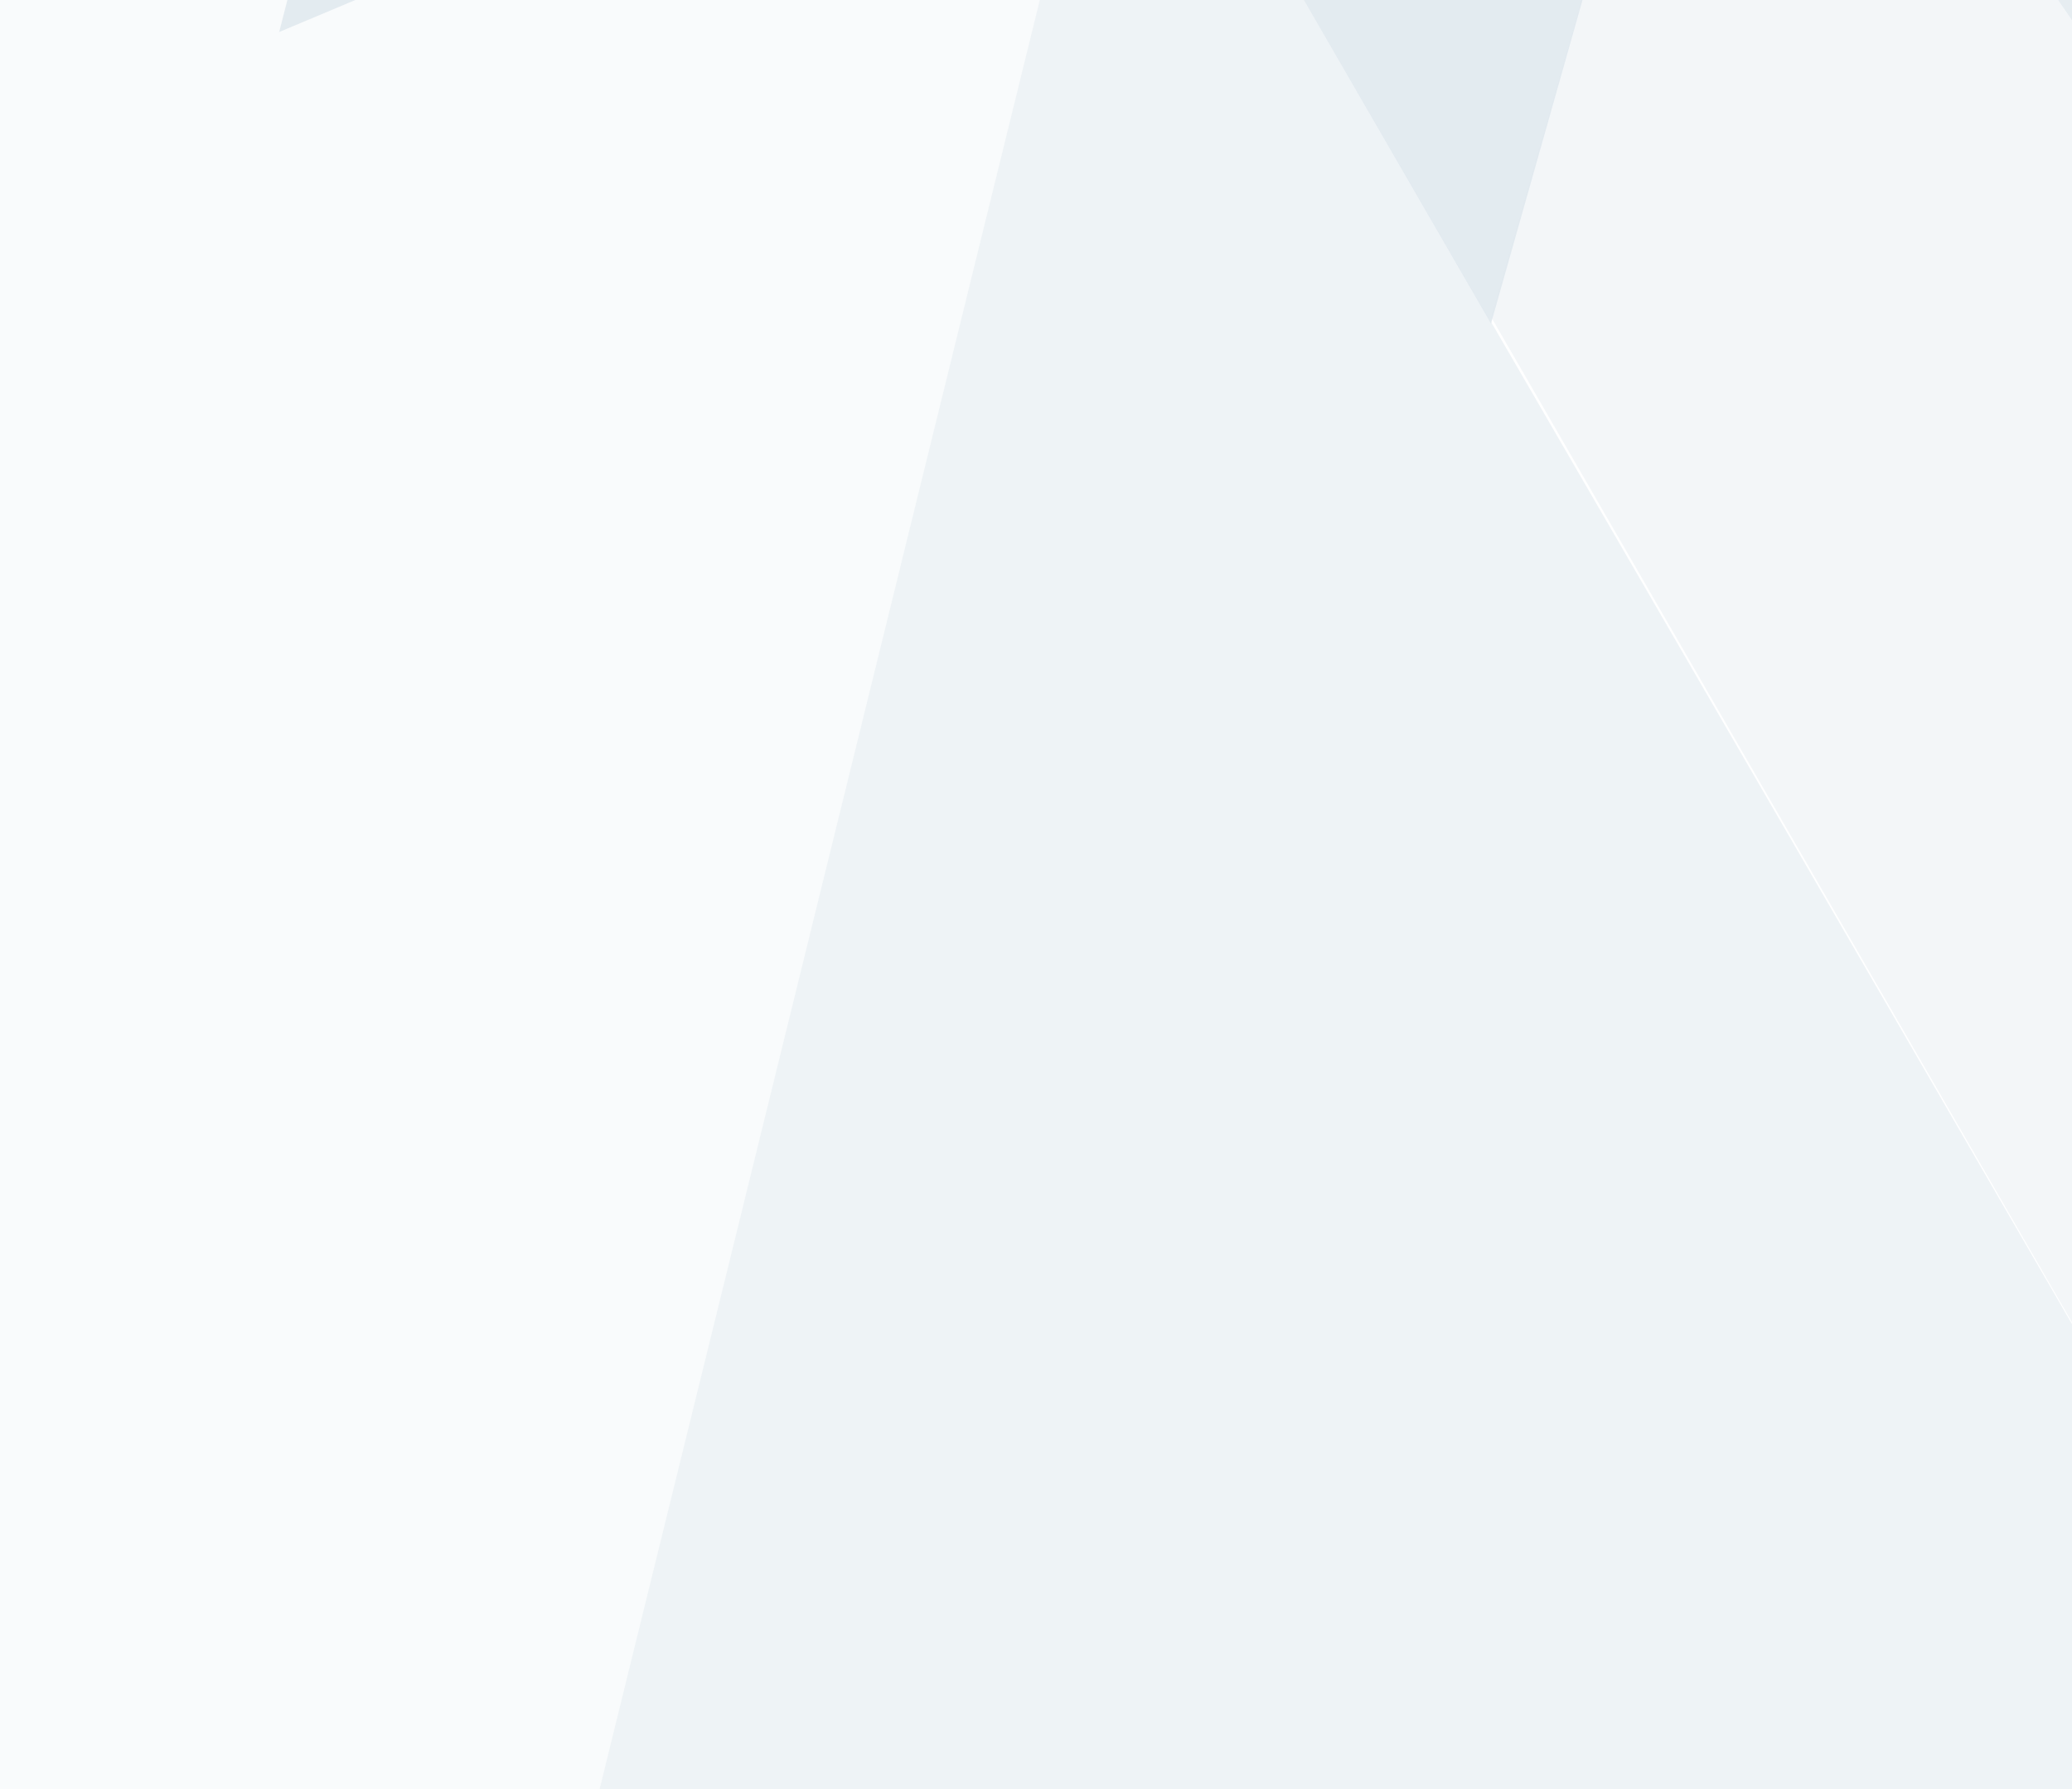 <?xml version="1.0" encoding="UTF-8"?>
<svg width="366px" height="316px" viewBox="0 0 366 316" version="1.1" xmlns="http://www.w3.org/2000/svg" xmlns:xlink="http://www.w3.org/1999/xlink">
    <!-- Generator: Sketch 41.2 (35397) - http://www.bohemiancoding.com/sketch -->
    <title>_57</title>
    <desc>Created with Sketch.</desc>
    <defs></defs>
    <g id="Page-1" stroke="none" stroke-width="1" fill="none" fill-rule="evenodd" opacity="0.4">
        <g id="Managed-Cloud-@2x" transform="translate(-121, -2379)" fill="#B3C8D6">
            <g id="_hero-3" transform="translate(0, 2078)">
                <g id="_block" transform="translate(121, 301)">
                    <g id="_bg">
                        <g id="_57" transform="translate(-325, -429)">
                            <polygon id="Path-38" opacity="0.2" points="374.309 434.659 522.598 372.394 399.423 872.911 0 672.944 162.639 522.07 485.526 0"></polygon>
                            <polygon id="Path-39" opacity="0.9" points="629.031 342.459 588.371 486.148 522.598 372.394 374.309 434.659 485.526 0"></polygon>
                            <polygon id="Path-40" opacity="0.55" points="751.01 766.342 399.423 872.911 522.598 372.394"></polygon>
                            <polygon id="Path-41" opacity="0.388" points="629.031 342.459 932.784 784.303 751.01 766.342 588.371 484.951"></polygon>
                            <polygon id="Path-42" opacity="0.8" points="629.031 342.459 1160 568.769 932.784 784.303"></polygon>
                        </g>
                    </g>
                </g>
            </g>
        </g>
    </g>
</svg>